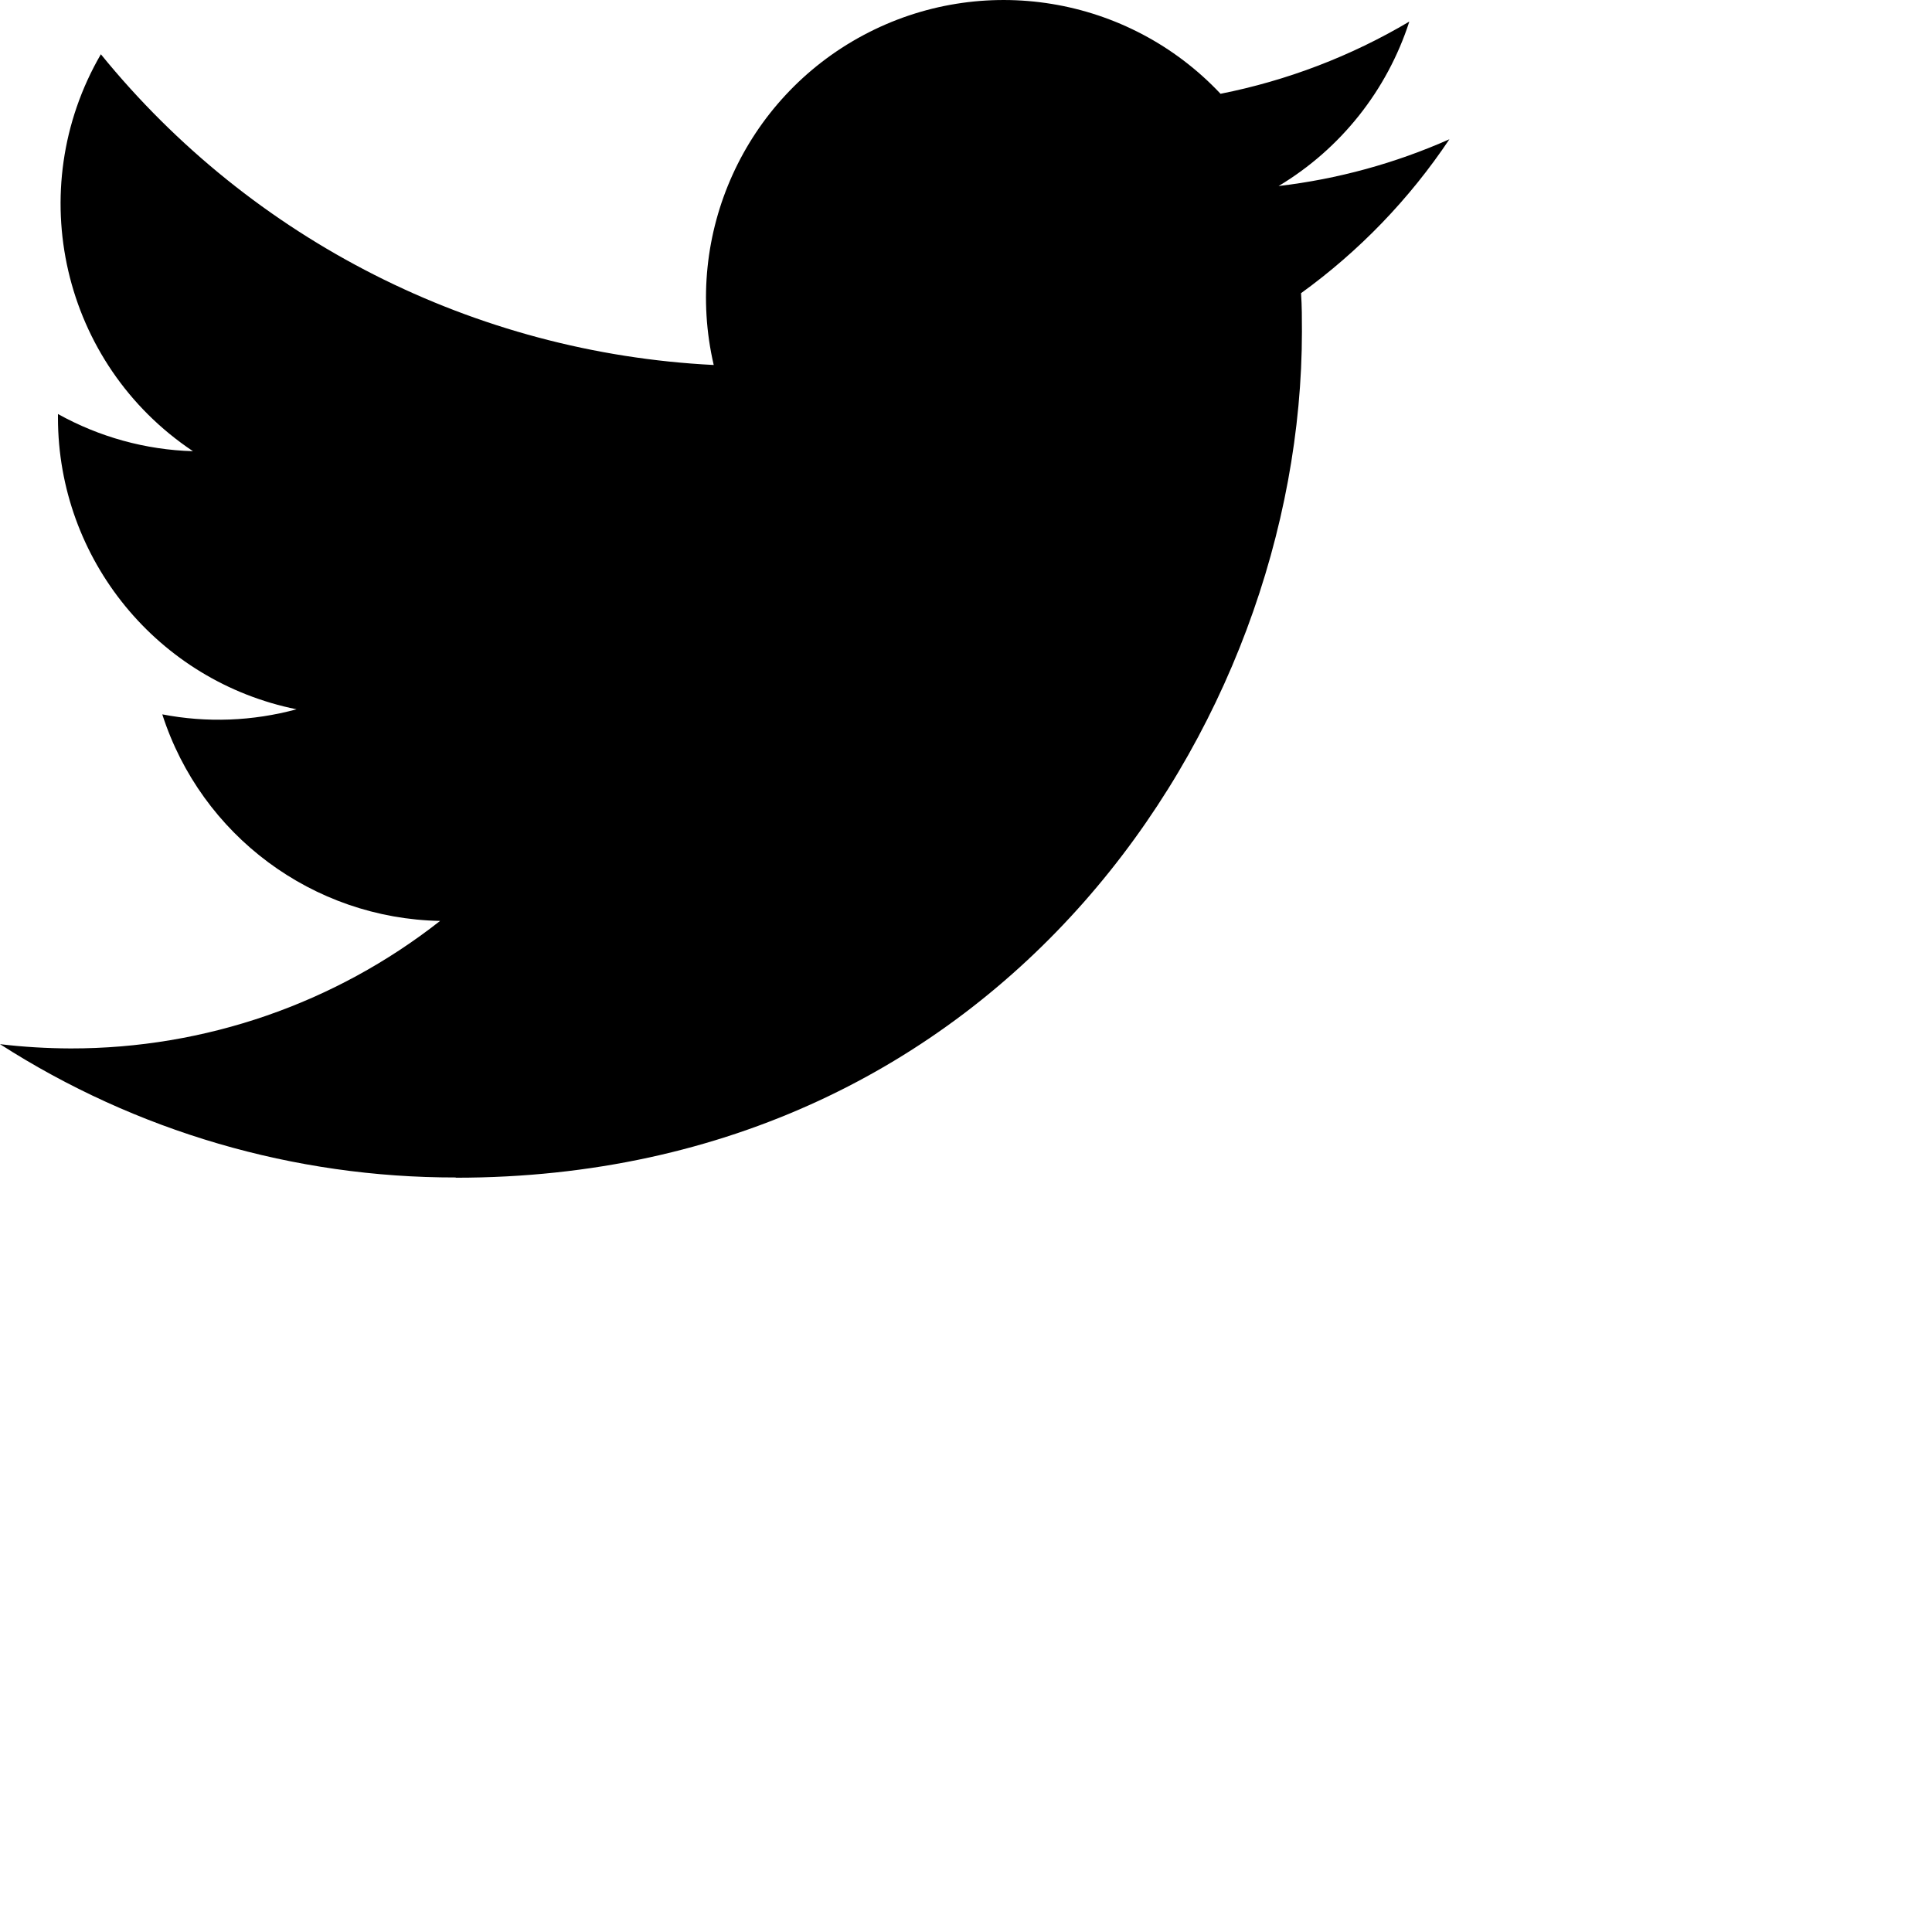 <?xml version="1.0" encoding="UTF-8"?>
<svg width="24px" height="24px" viewBox="0 0 24 24" version="1.1" xmlns="http://www.w3.org/2000/svg" xmlns:xlink="http://www.w3.org/1999/xlink">
    <path d="M5.662,14.63 C12.456,14.63 16.173,9.001 16.173,4.119 C16.173,3.96 16.173,3.8 16.162,3.642 C16.885,3.119 17.509,2.472 18.005,1.73 C17.331,2.029 16.615,2.225 15.883,2.311 C16.654,1.849 17.231,1.123 17.507,0.268 C16.782,0.698 15.989,1.001 15.162,1.165 C14.016,-0.053 12.197,-0.351 10.723,0.438 C9.25,1.226 8.488,2.905 8.866,4.534 C5.896,4.385 3.129,2.982 1.253,0.674 C0.273,2.362 0.773,4.521 2.397,5.605 C1.809,5.588 1.234,5.429 0.72,5.143 C0.72,5.158 0.72,5.174 0.72,5.19 C0.721,6.948 1.96,8.463 3.684,8.811 C3.14,8.959 2.569,8.981 2.016,8.874 C2.5,10.379 3.887,11.41 5.467,11.44 C4.159,12.468 2.543,13.026 0.879,13.024 C0.585,13.023 0.292,13.006 5.68434189e-14,12.971 C1.689,14.055 3.655,14.63 5.662,14.627" id="path-1"></path>
</svg>